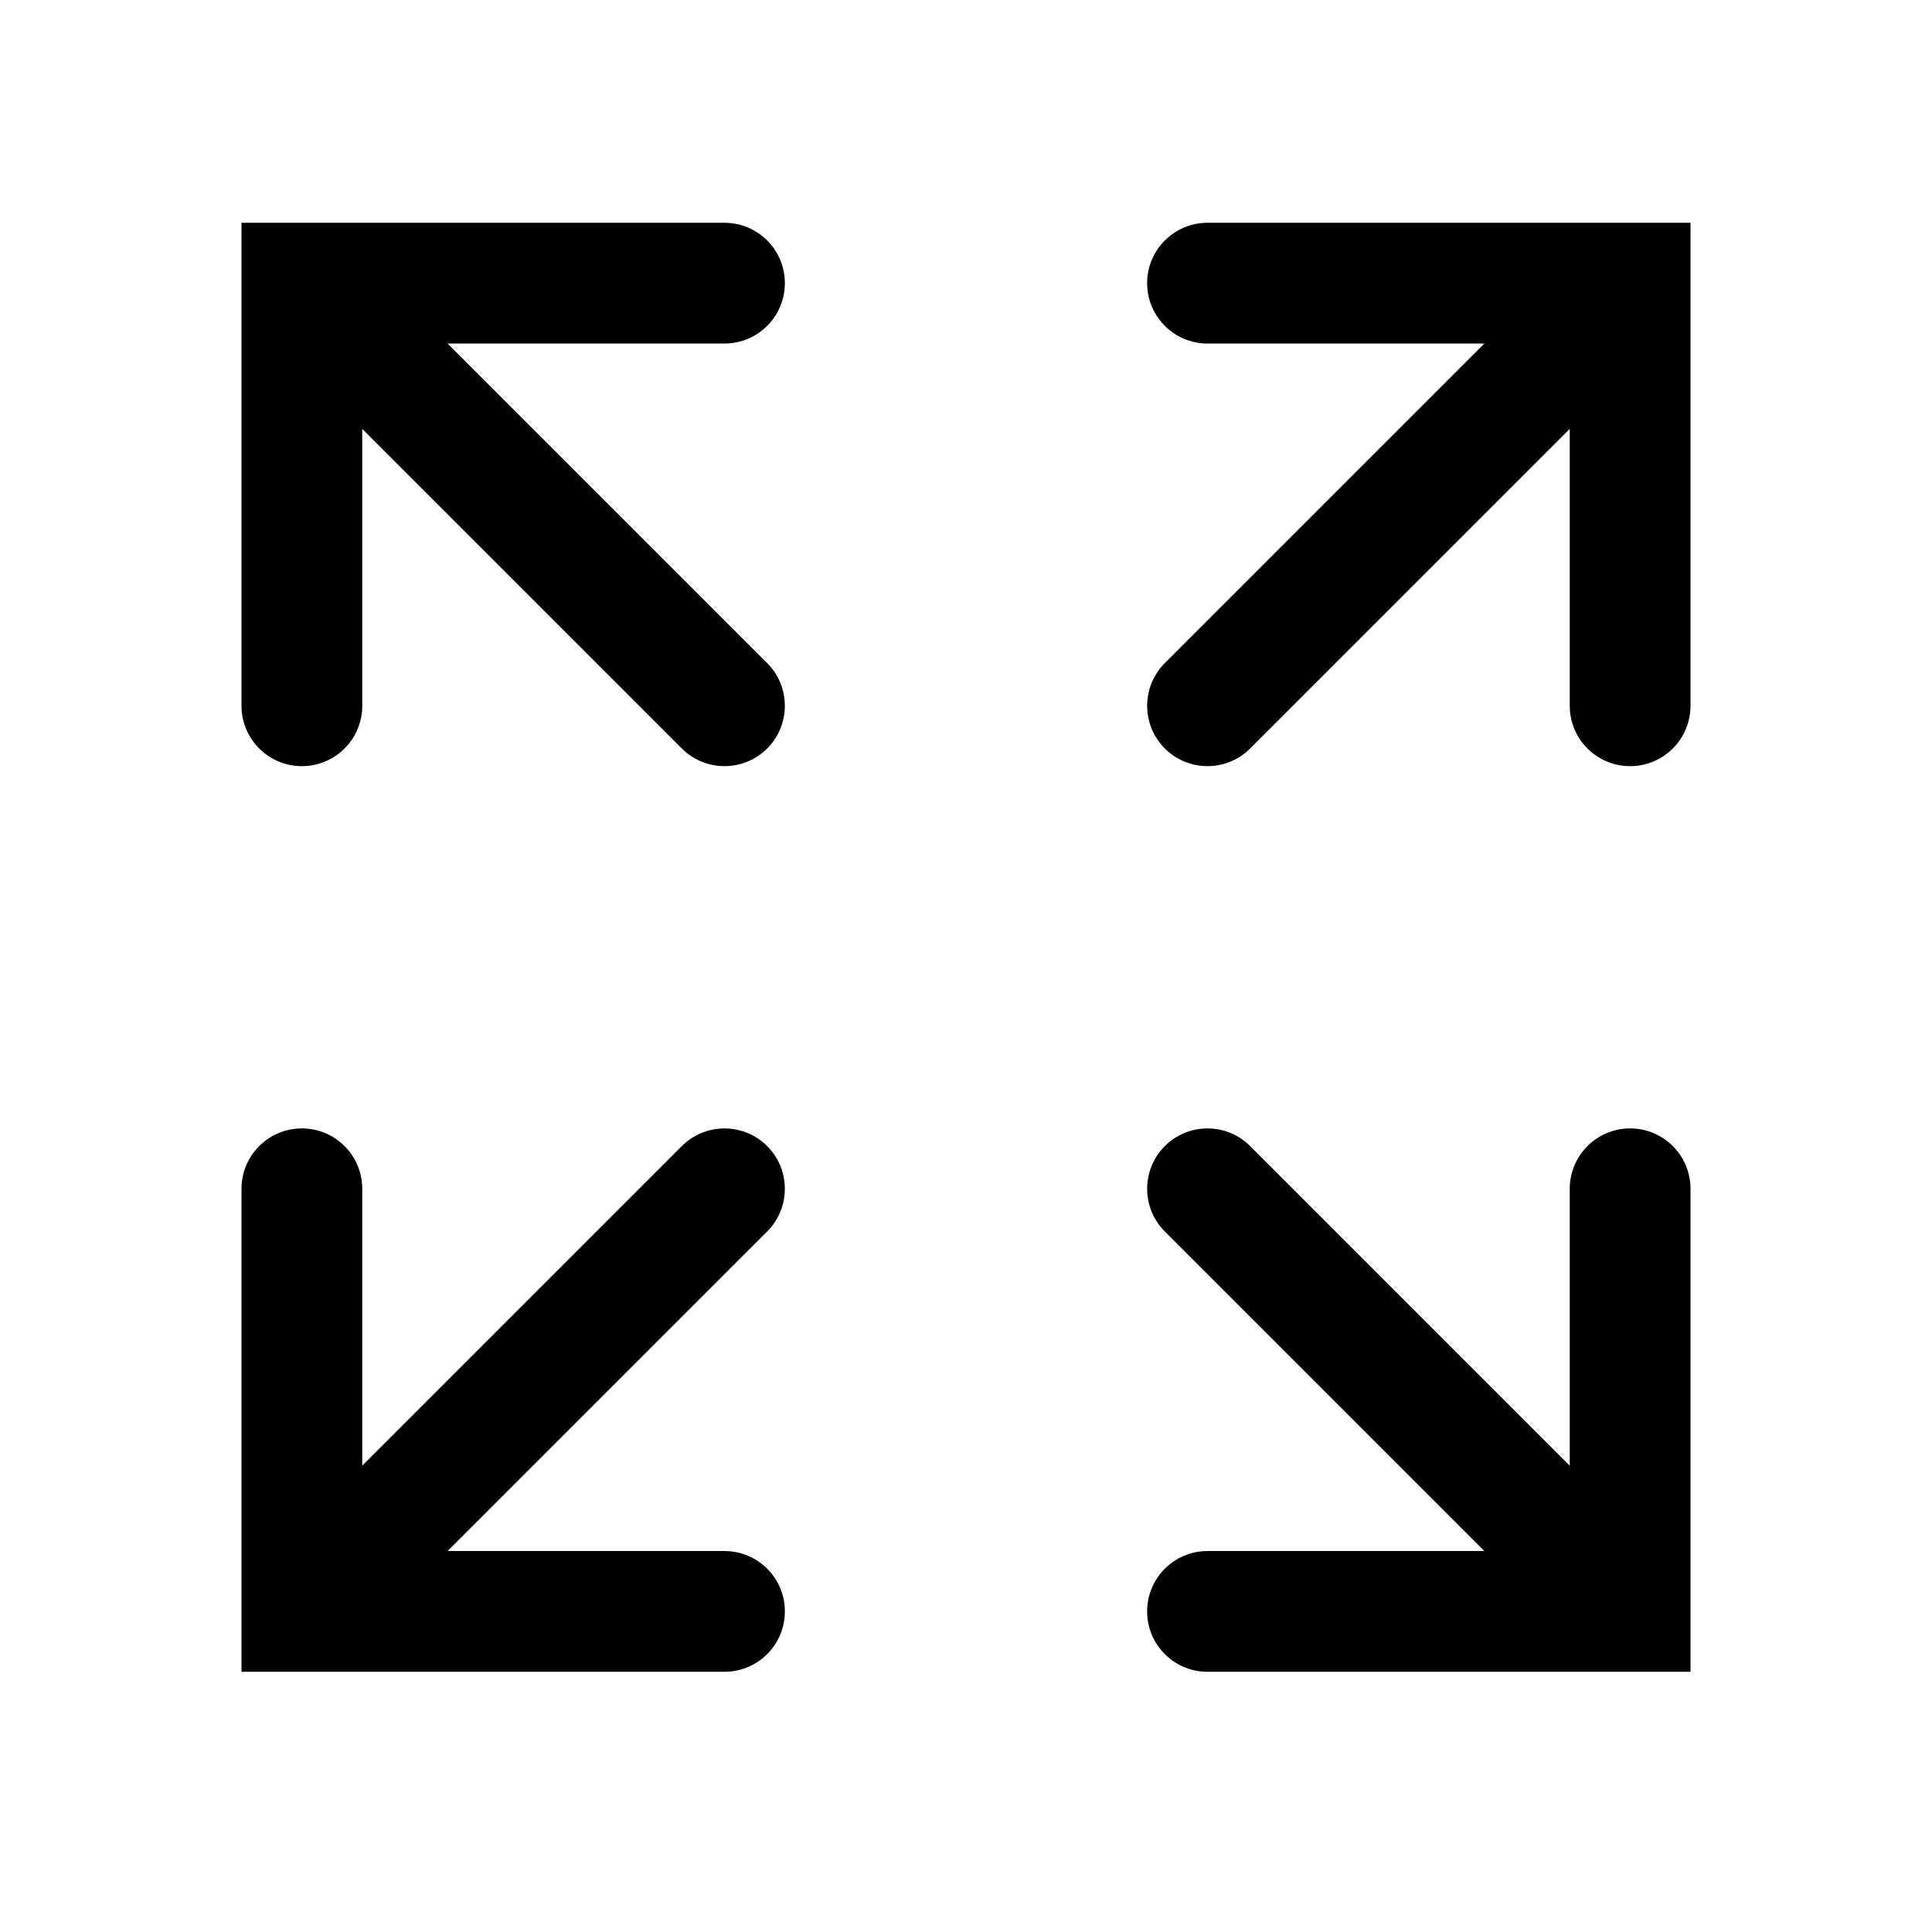 <!-- Generated by IcoMoon.io -->
<svg version="1.1" xmlns="http://www.w3.org/2000/svg" width="32" height="32" viewBox="0 0 32 32">
<title>arrows-away</title>
<path d="M4 3.69h8c0.552 0 1 0.448 1 1s-0.448 1-1 1h-4.586l5.293 5.293c0.39 0.39 0.39 1.024 0 1.414s-1.024 0.39-1.414 0l-5.293-5.293v4.586c0 0.552-0.448 1-1 1s-1-0.448-1-1v-8z"></path>
<path d="M28 3.69v8c0 0.552-0.448 1-1 1s-1-0.448-1-1v-4.586l-5.293 5.293c-0.39 0.39-1.024 0.39-1.414 0s-0.39-1.024 0-1.414l5.293-5.293h-4.586c-0.552 0-1-0.448-1-1s0.448-1 1-1h8z"></path>
<path d="M26 19.69c0-0.552 0.448-1 1-1s1 0.448 1 1v8h-8c-0.552 0-1-0.448-1-1s0.448-1 1-1h4.586l-5.293-5.293c-0.39-0.39-0.39-1.024 0-1.414s1.024-0.39 1.414 0l5.293 5.293v-4.586z"></path>
<path d="M5 18.69c0.552 0 1 0.448 1 1v4.586l5.293-5.293c0.39-0.39 1.024-0.39 1.414 0s0.39 1.024 0 1.414l-5.293 5.293h4.586c0.552 0 1 0.448 1 1s-0.448 1-1 1h-6.999c-0.001 0-0.001 0-0.002 0h-0.999v-1c0 0 0-0 0 0v-7c0-0.552 0.448-1 1-1z"></path>
</svg>
